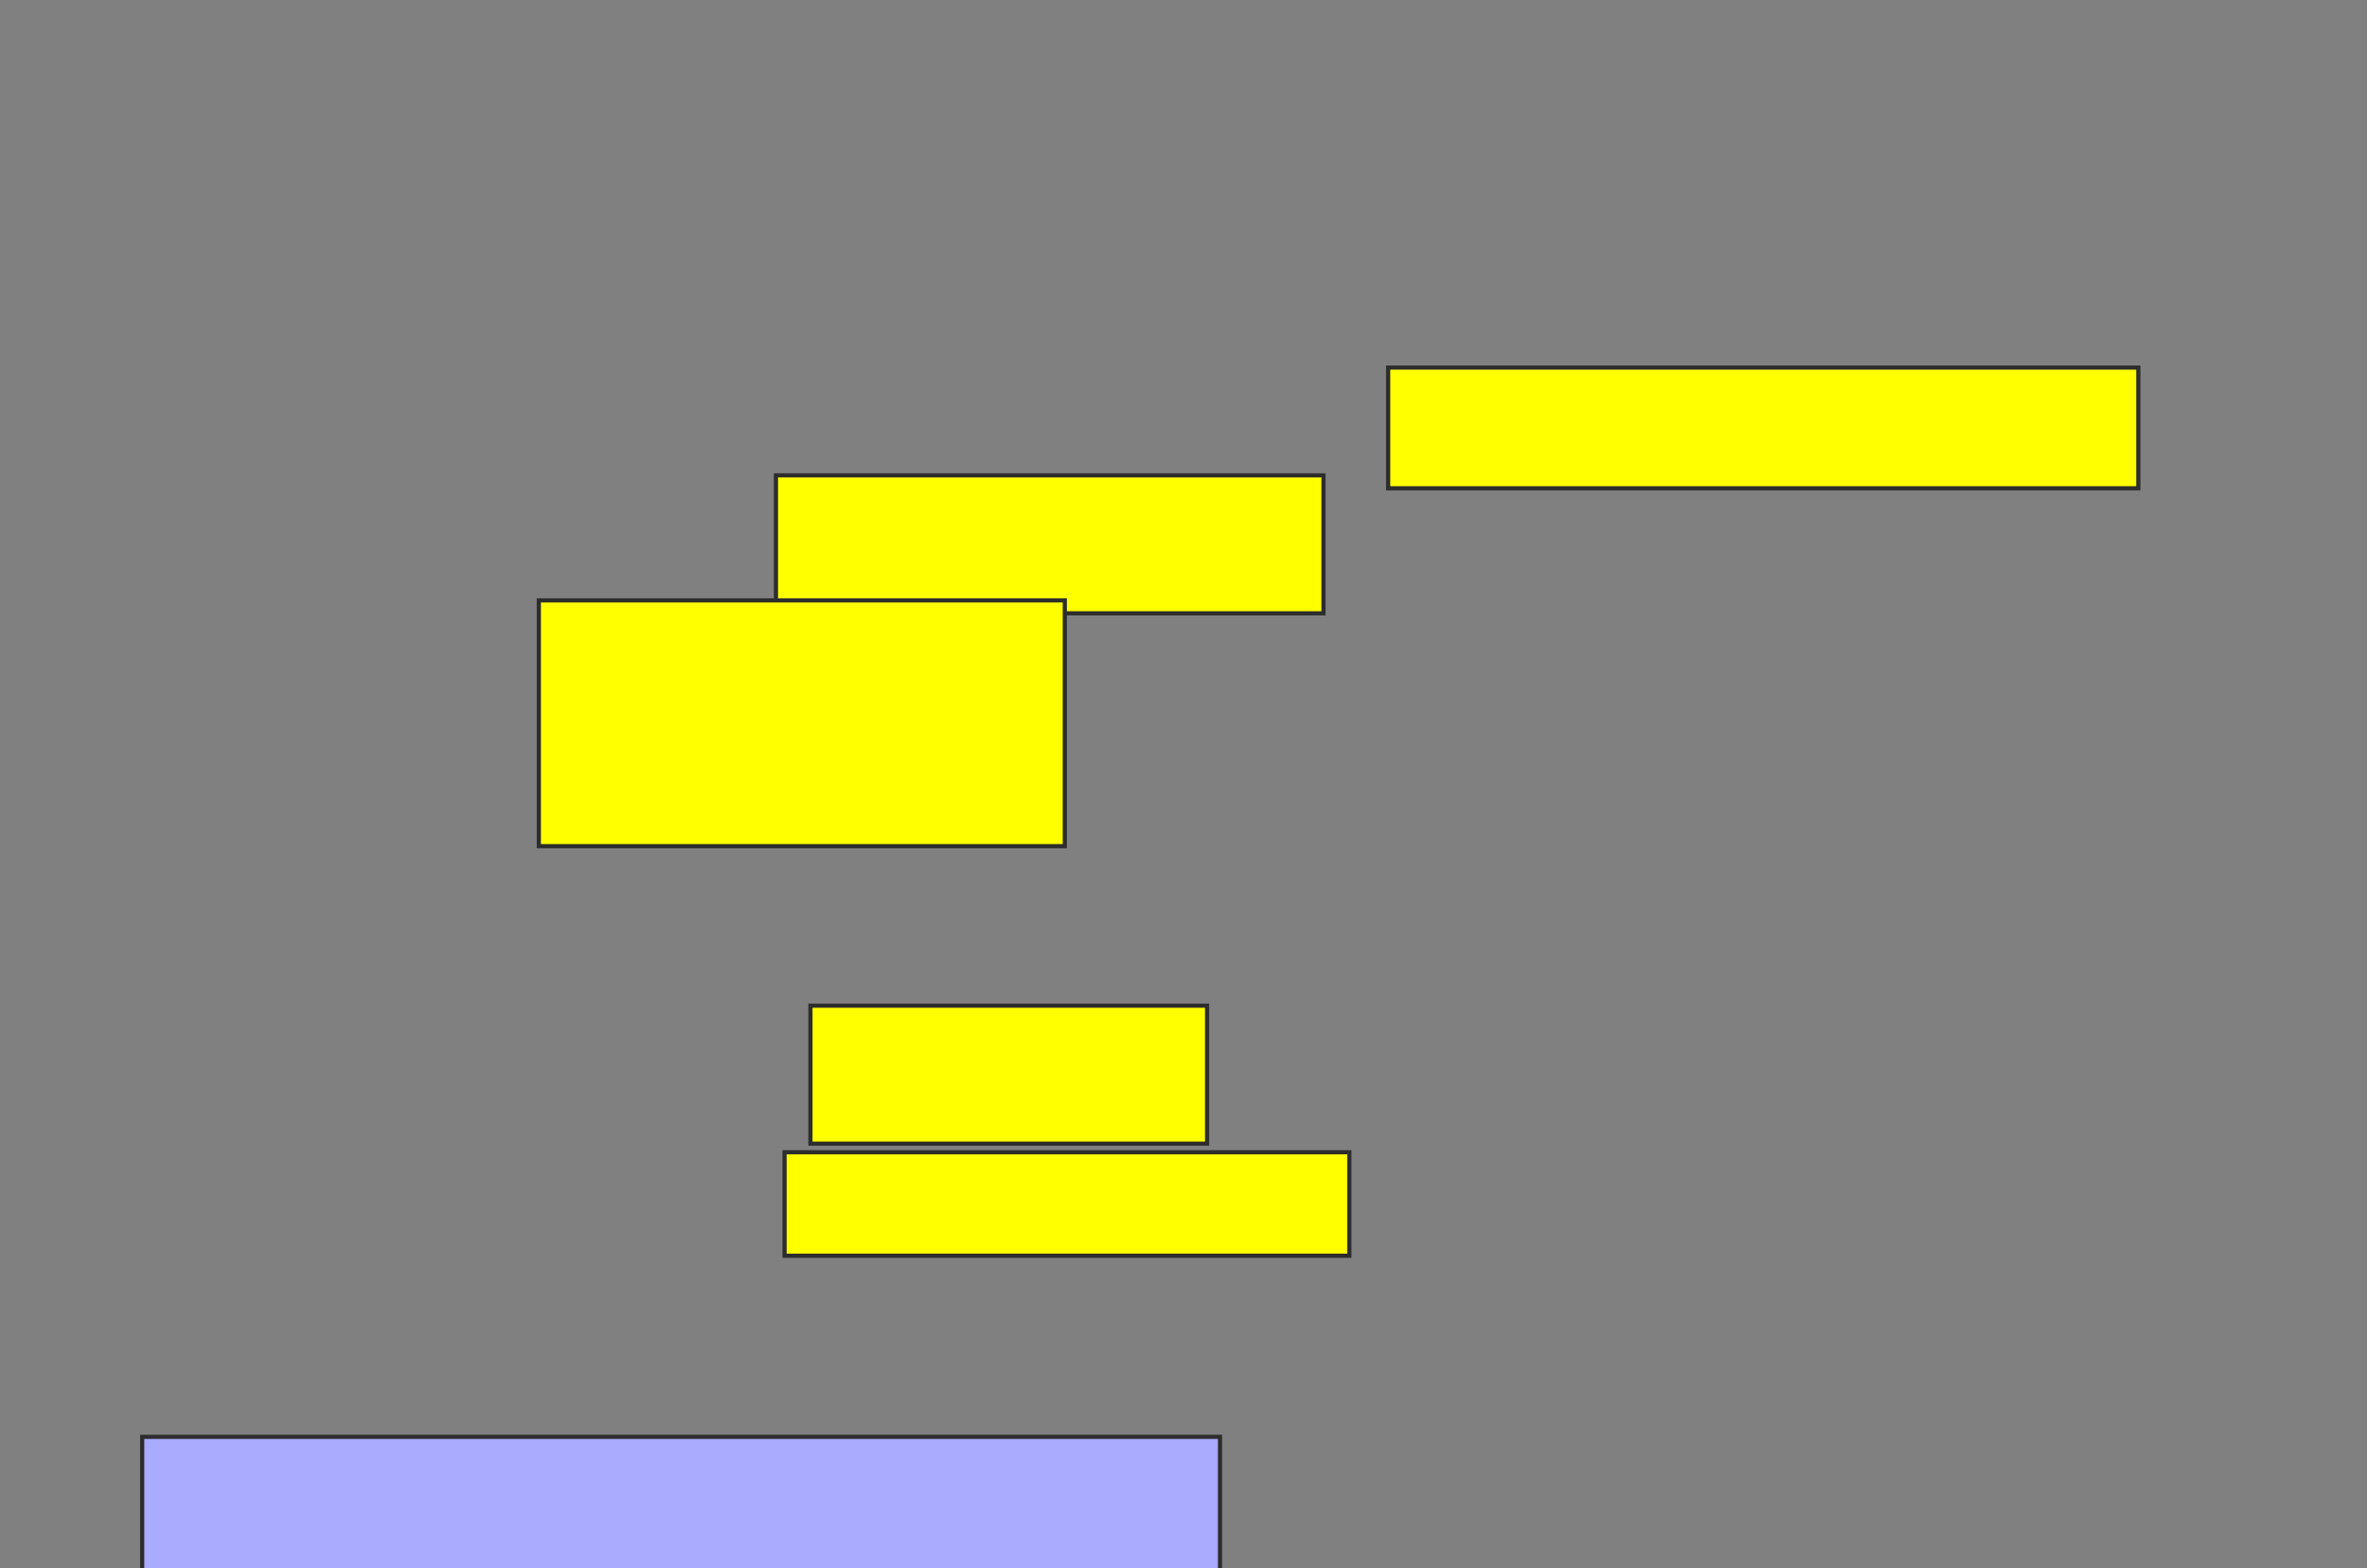 <svg xmlns="http://www.w3.org/2000/svg" width="566" height="375">
 <rect width="100%" height="100%" fill="#808080" stroke="none"/>
 <!-- Created with Image Occlusion Enhanced -->
 <g>
  <title>Labels</title>
 </g>
 <g>
  <title>Masks</title>
  <rect id="78e83689d9514586880c433fc980d781-ao-1" height="28.866" width="179.381" y="87.887" x="331.938" stroke="#2D2D2D" fill="#ffff00"/>
  <rect id="78e83689d9514586880c433fc980d781-ao-2" height="32.99" width="130.928" y="113.66" x="185.546" stroke="#2D2D2D" fill="#ffff00"/>
  <rect id="78e83689d9514586880c433fc980d781-ao-3" height="58.763" width="125.773" y="143.557" x="128.845" stroke="#2D2D2D" fill="#ffff00"/>
  <rect id="78e83689d9514586880c433fc980d781-ao-4" height="32.99" width="94.845" y="240.464" x="193.794" stroke="#2D2D2D" fill="#ffff00"/>
  <rect id="78e83689d9514586880c433fc980d781-ao-5" height="24.742" width="135.052" y="275.515" x="187.608" stroke="#2D2D2D" fill="#ffff00"/>
  <rect id="78e83689d9514586880c433fc980d781-ao-6" height="31.959" width="257.732" y="343.557" x="34" stroke="#2D2D2D" fill="#aaaaff" class="qshape"/>
 </g>
</svg>